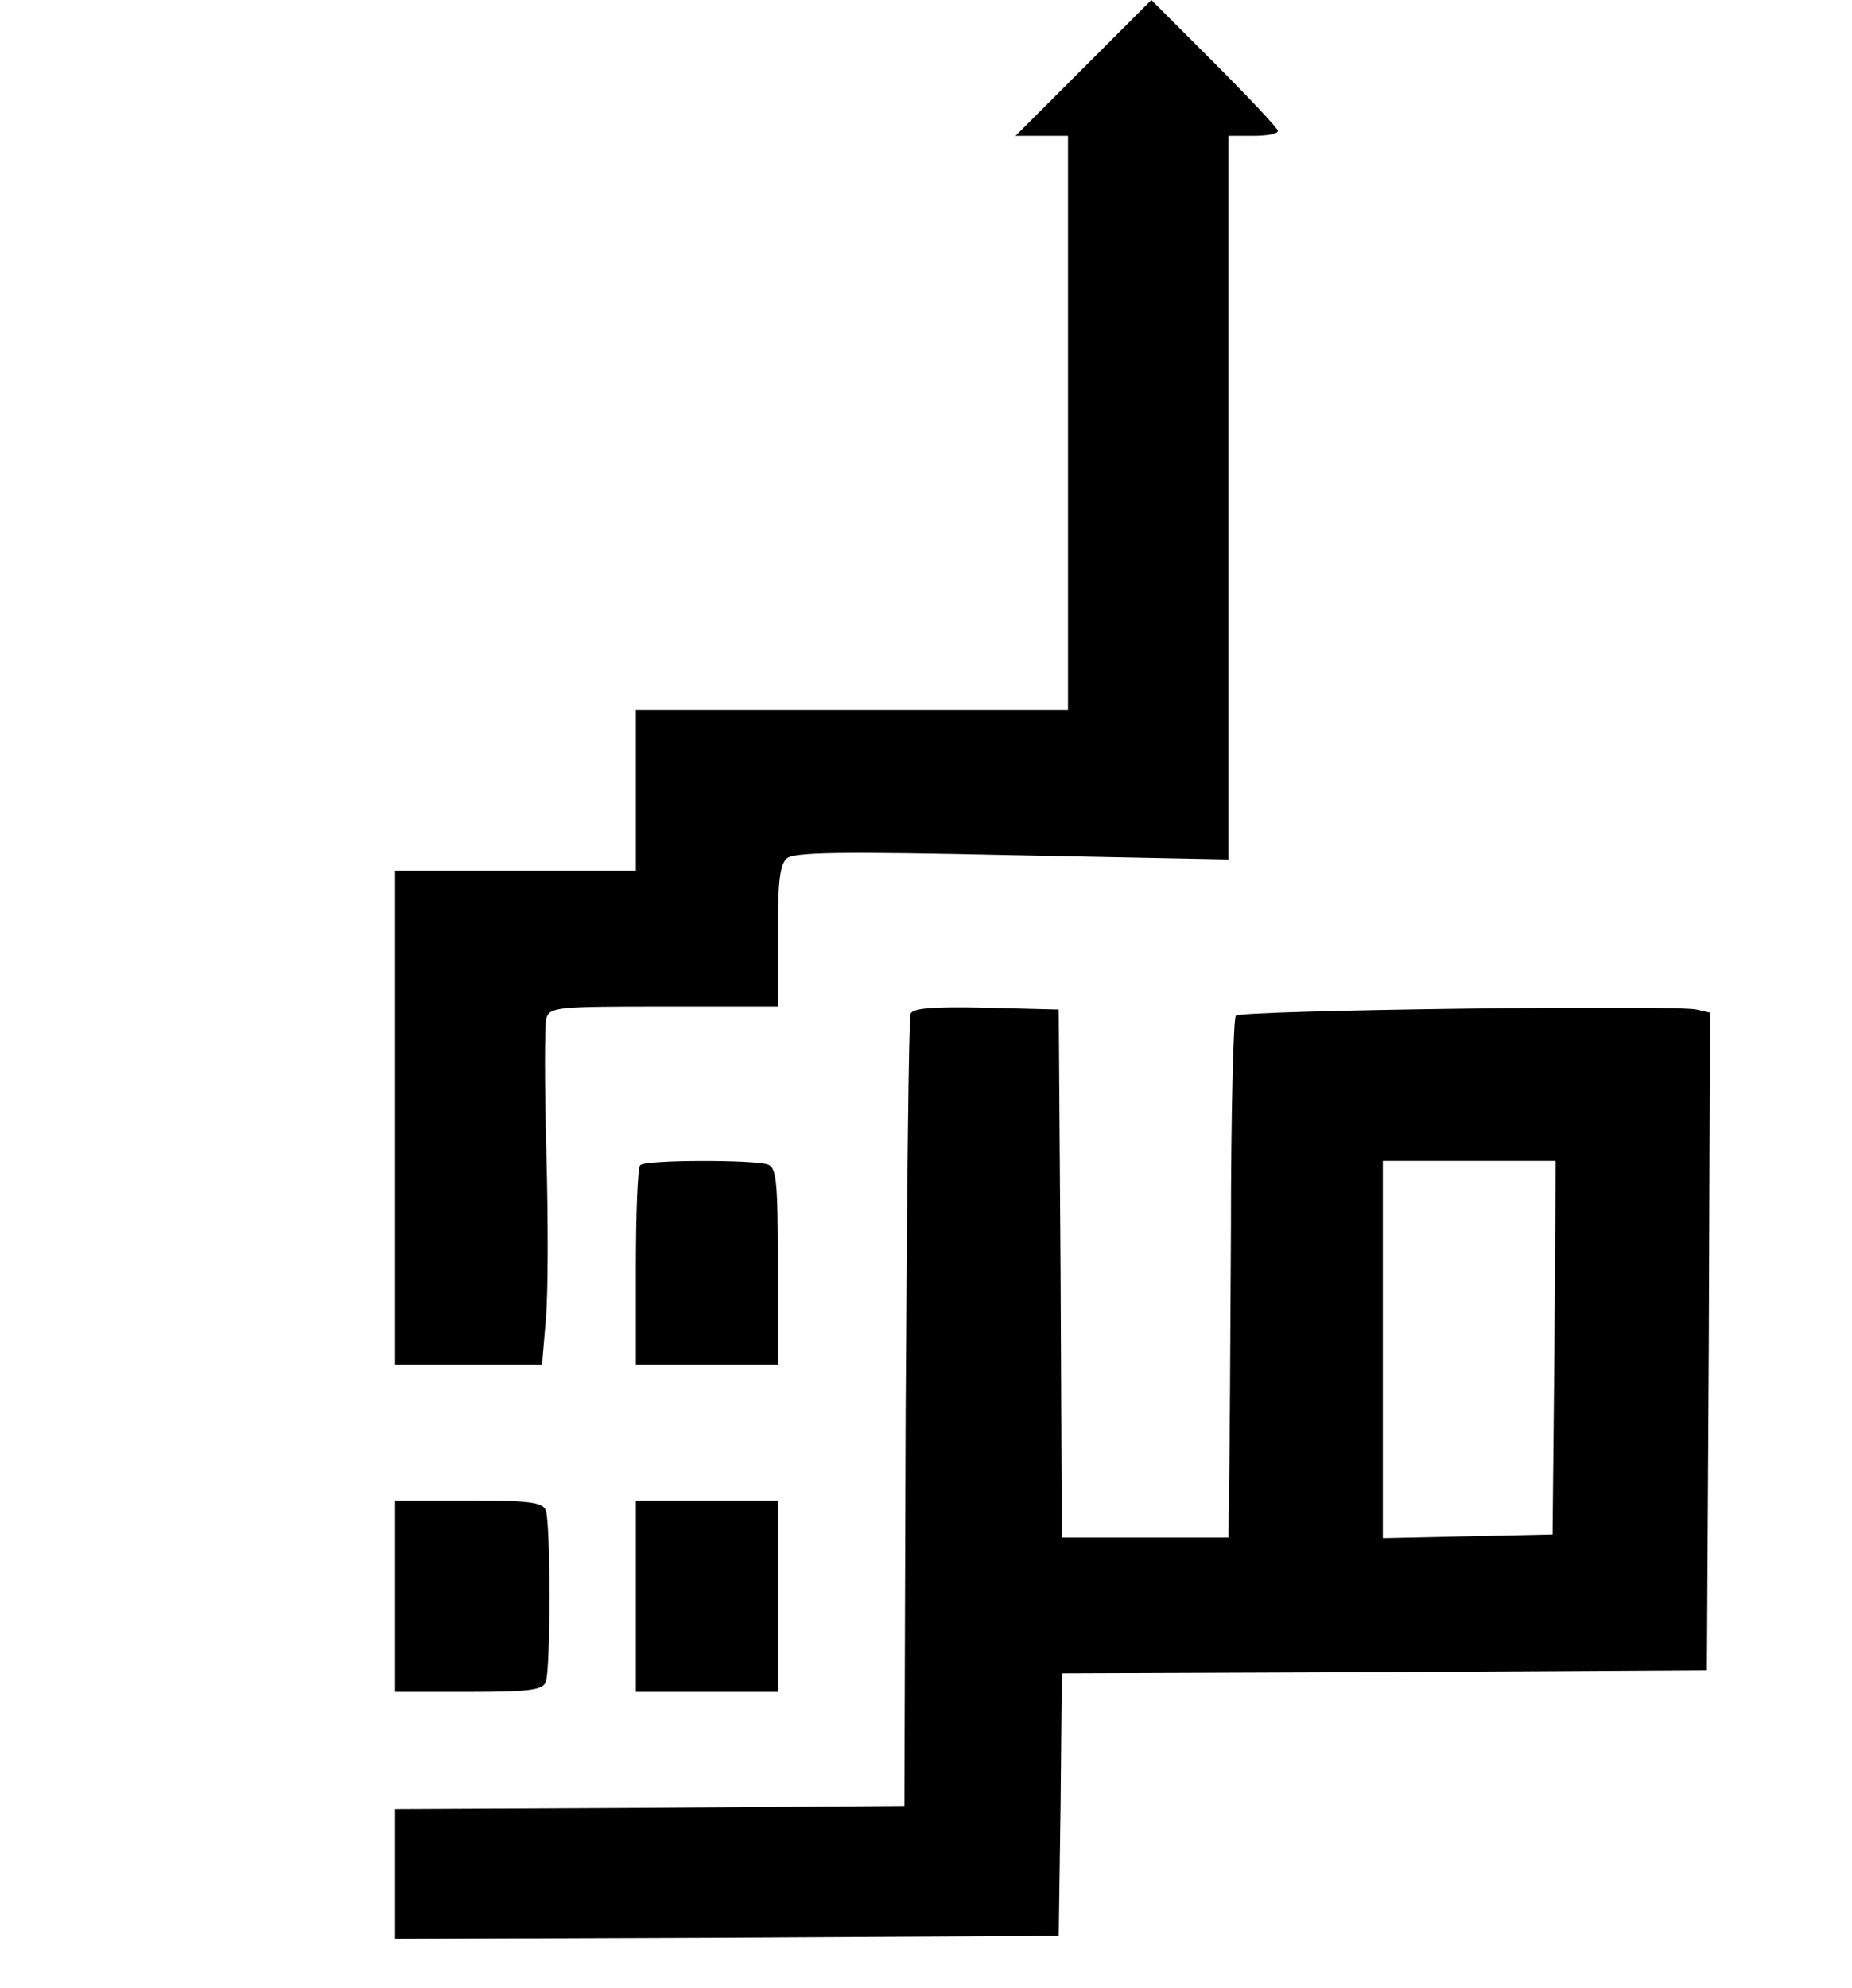 <?xml version="1.0" standalone="no"?>
<!DOCTYPE svg PUBLIC "-//W3C//DTD SVG 20010904//EN"
 "http://www.w3.org/TR/2001/REC-SVG-20010904/DTD/svg10.dtd">
<svg version="1.0" xmlns="http://www.w3.org/2000/svg"
 width="300pt" height="322pt" viewBox="0 0 300 322"
 preserveAspectRatio="xMidYMid meet">
<g transform="translate(0,322) scale(0.1,-0.1)"
fill="#000000" stroke="none">
<path d="M1755 3110 l-110 -110 43 0 42 0 0 -465 0 -465 -350 0 -350 0 0 -130
0 -130 -195 0 -195 0 0 -400 0 -400 119 0 119 0 6 72 c4 40 4 162 1 271 -3
109 -3 207 0 218 6 18 17 19 191 19 l184 0 0 114 c0 89 3 116 15 126 12 10 91
11 365 5 l350 -7 0 586 0 586 40 0 c22 0 40 3 40 8 0 4 -46 53 -103 110 l-102
102 -110 -110z"/>
<path d="M1475 1578 c-3 -7 -6 -299 -8 -648 l-2 -635 -412 -3 -413 -2 0 -105
0 -105 538 2 537 3 3 212 2 213 523 2 522 3 3 532 2 533 -22 5 c-33 8 -737 -1
-746 -10 -4 -3 -8 -158 -8 -343 -1 -186 -2 -374 -3 -419 l-1 -83 -135 0 -135
0 -2 428 -3 427 -118 3 c-88 2 -119 -1 -122 -10z m1043 -540 l-3 -303 -137 -3
-138 -3 0 306 0 305 140 0 140 0 -2 -302z"/>
<path d="M1037 1333 c-4 -3 -7 -78 -7 -165 l0 -158 115 0 115 0 0 159 c0 136
-2 160 -16 165 -21 8 -199 8 -207 -1z"/>
<path d="M640 635 l0 -155 119 0 c99 0 120 3 125 16 8 20 8 258 0 278 -5 13
-26 16 -125 16 l-119 0 0 -155z"/>
<path d="M1030 635 l0 -155 115 0 115 0 0 155 0 155 -115 0 -115 0 0 -155z"/>
</g>
</svg>
